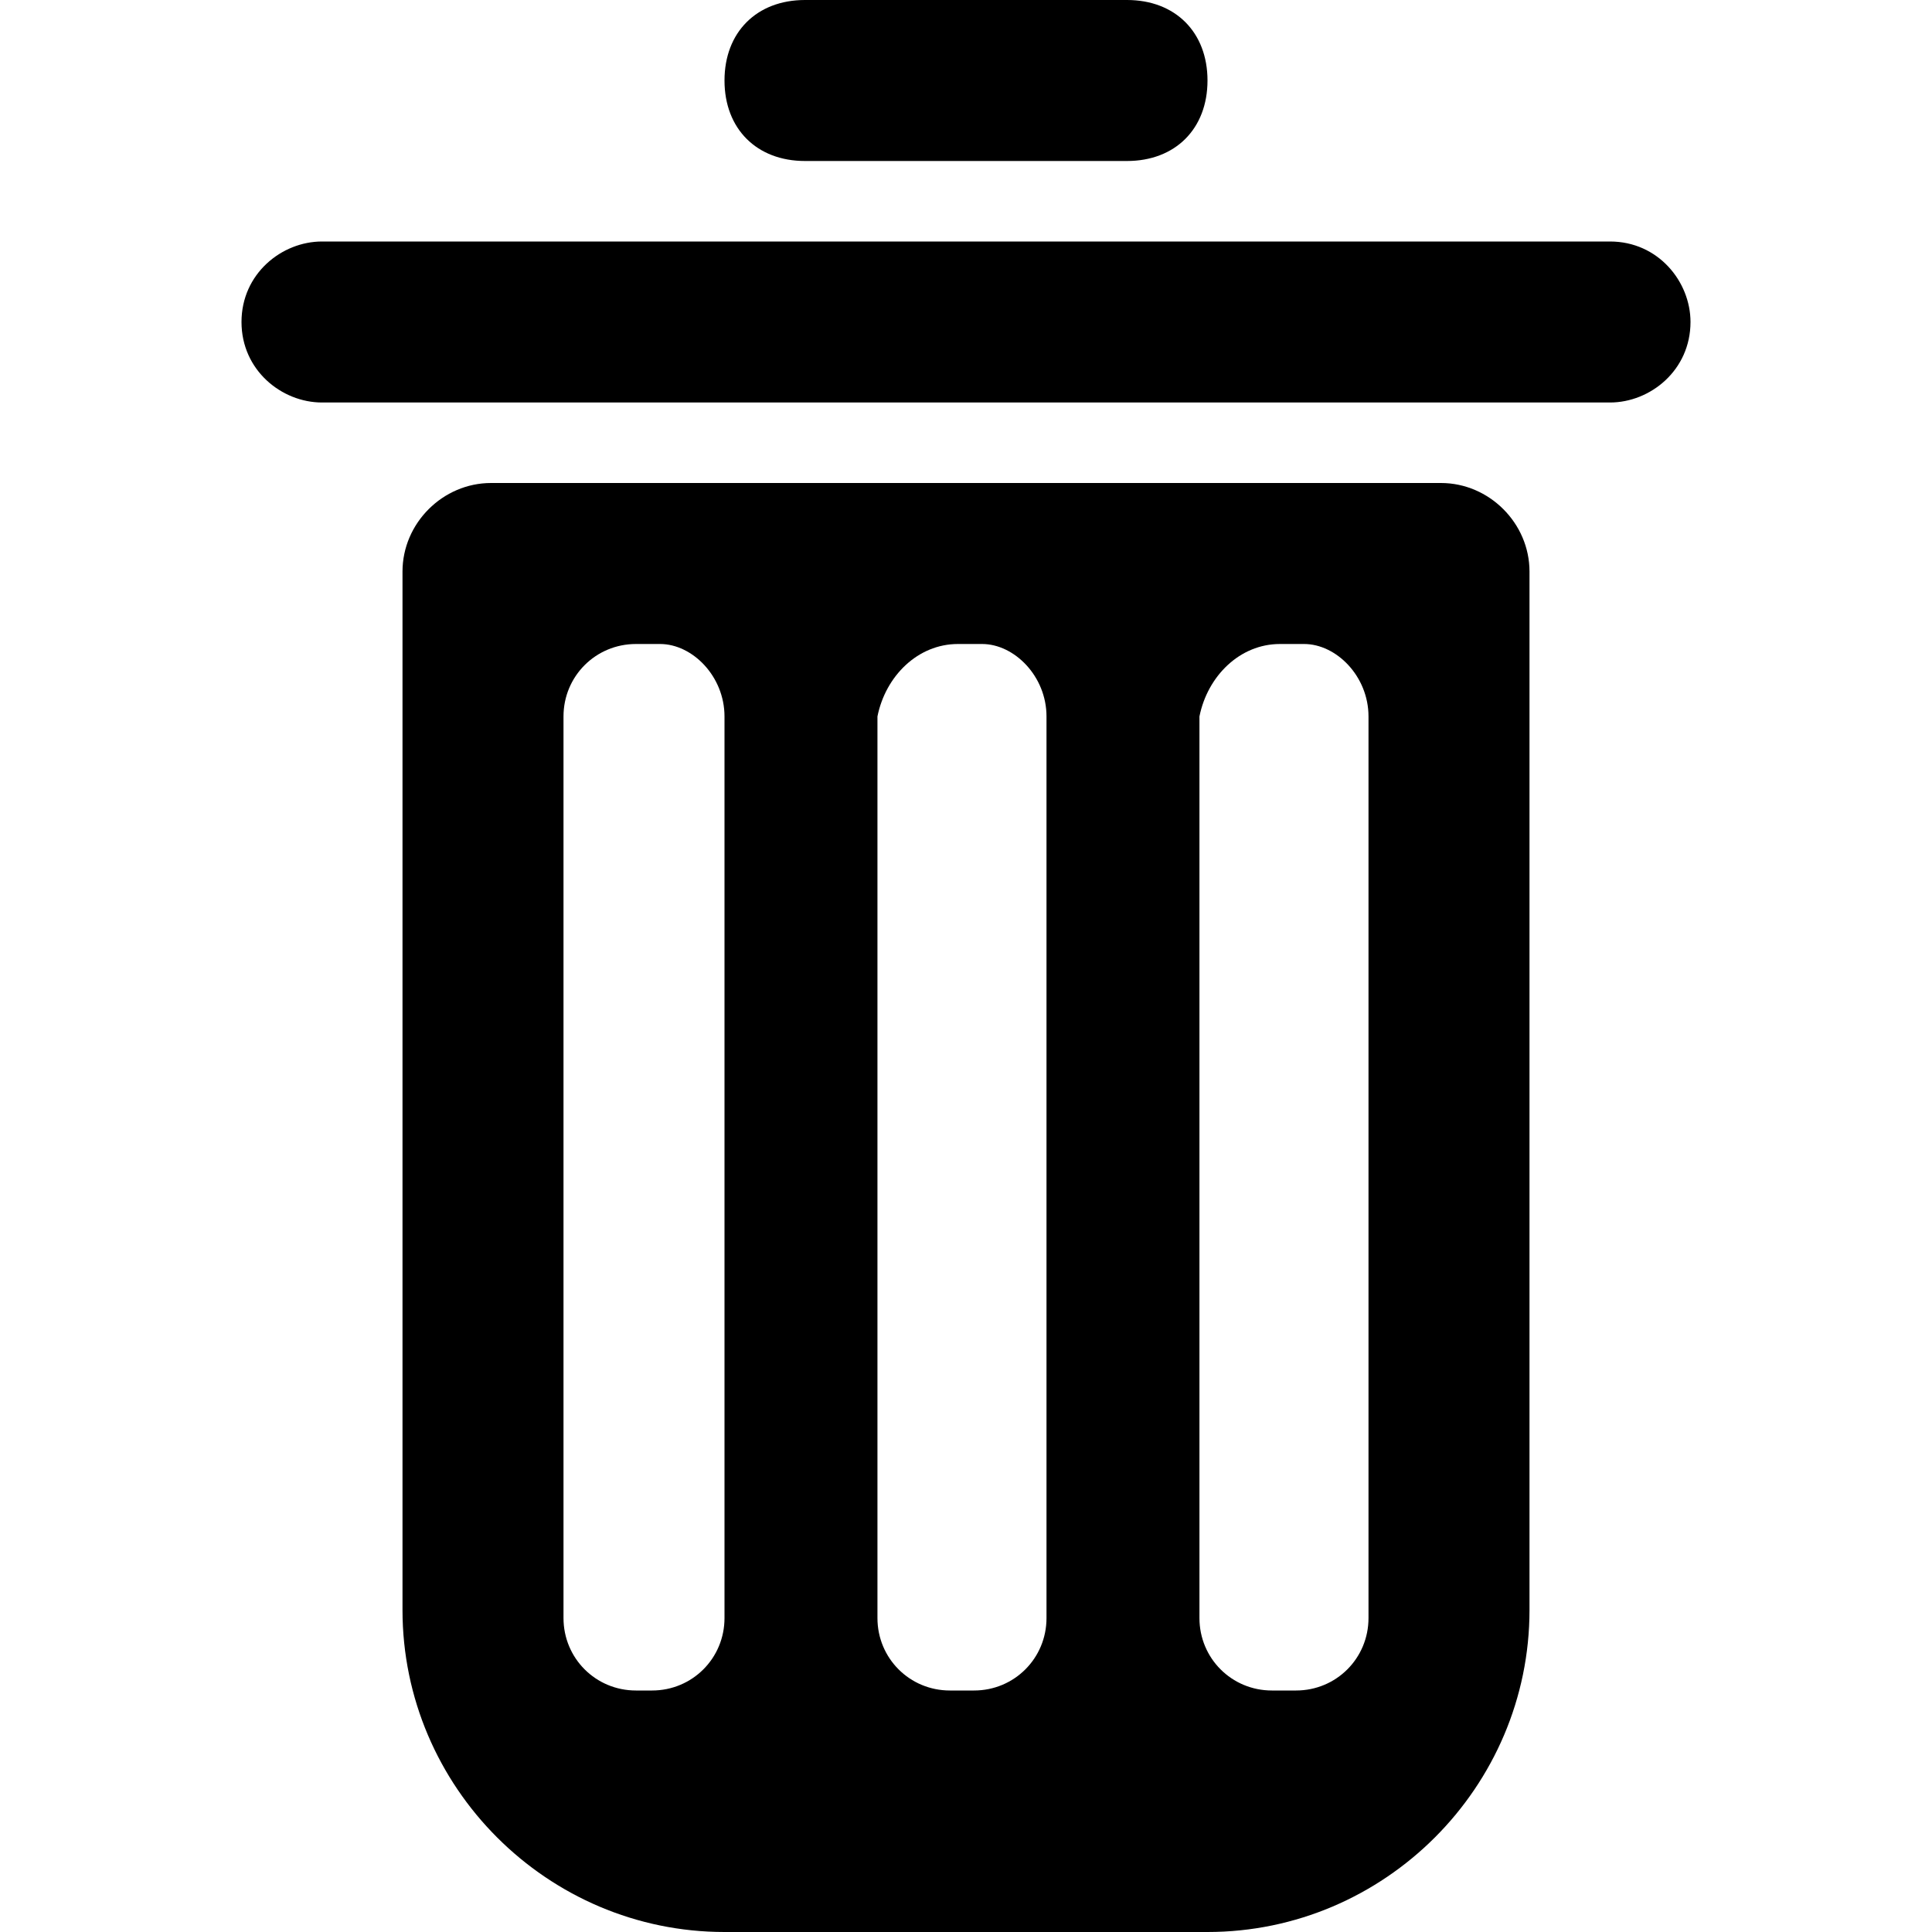 <?xml version="1.0" encoding="utf-8"?>
<!-- Generator: Adobe Illustrator 25.4.1, SVG Export Plug-In . SVG Version: 6.00 Build 0)  -->
<svg version="1.1" id="Слой_1" xmlns="http://www.w3.org/2000/svg" xmlns:xlink="http://www.w3.org/1999/xlink" x="0px" y="0px"
	 viewBox="0 0 24 24" style="enable-background:new 0 0 24 24;" xml:space="preserve">
<path d="M14,2h-4C9.4,2,9,1.6,9,1v0c0-0.6,0.4-1,1-1h4c0.6,0,1,0.4,1,1v0C15,1.6,14.6,2,14,2z"/>
<path d="M20,5H4C3.5,5,3,4.6,3,4v0c0-0.6,0.5-1,1-1h16c0.6,0,1,0.5,1,1v0C21,4.6,20.5,5,20,5z"/>
<path d="M17.9,6H6.1C5.5,6,5,6.5,5,7.1V20c0,2.2,1.8,4,4,4h6c2.2,0,4-1.8,4-4V7.1C19,6.5,18.5,6,17.9,6z M9,20.1
	C9,20.6,8.6,21,8.1,21H7.9C7.4,21,7,20.6,7,20.1V8.9C7,8.4,7.4,8,7.9,8h0.3C8.6,8,9,8.4,9,8.9V20.1z M13,20.1c0,0.5-0.4,0.9-0.9,0.9
	h-0.3c-0.5,0-0.9-0.4-0.9-0.9V8.9C11,8.4,11.4,8,11.9,8h0.3C12.6,8,13,8.4,13,8.9V20.1z M17,20.1c0,0.5-0.4,0.9-0.9,0.9h-0.3
	c-0.5,0-0.9-0.4-0.9-0.9V8.9C15,8.4,15.4,8,15.9,8h0.3C16.6,8,17,8.4,17,8.9V20.1z"/>
</svg>
